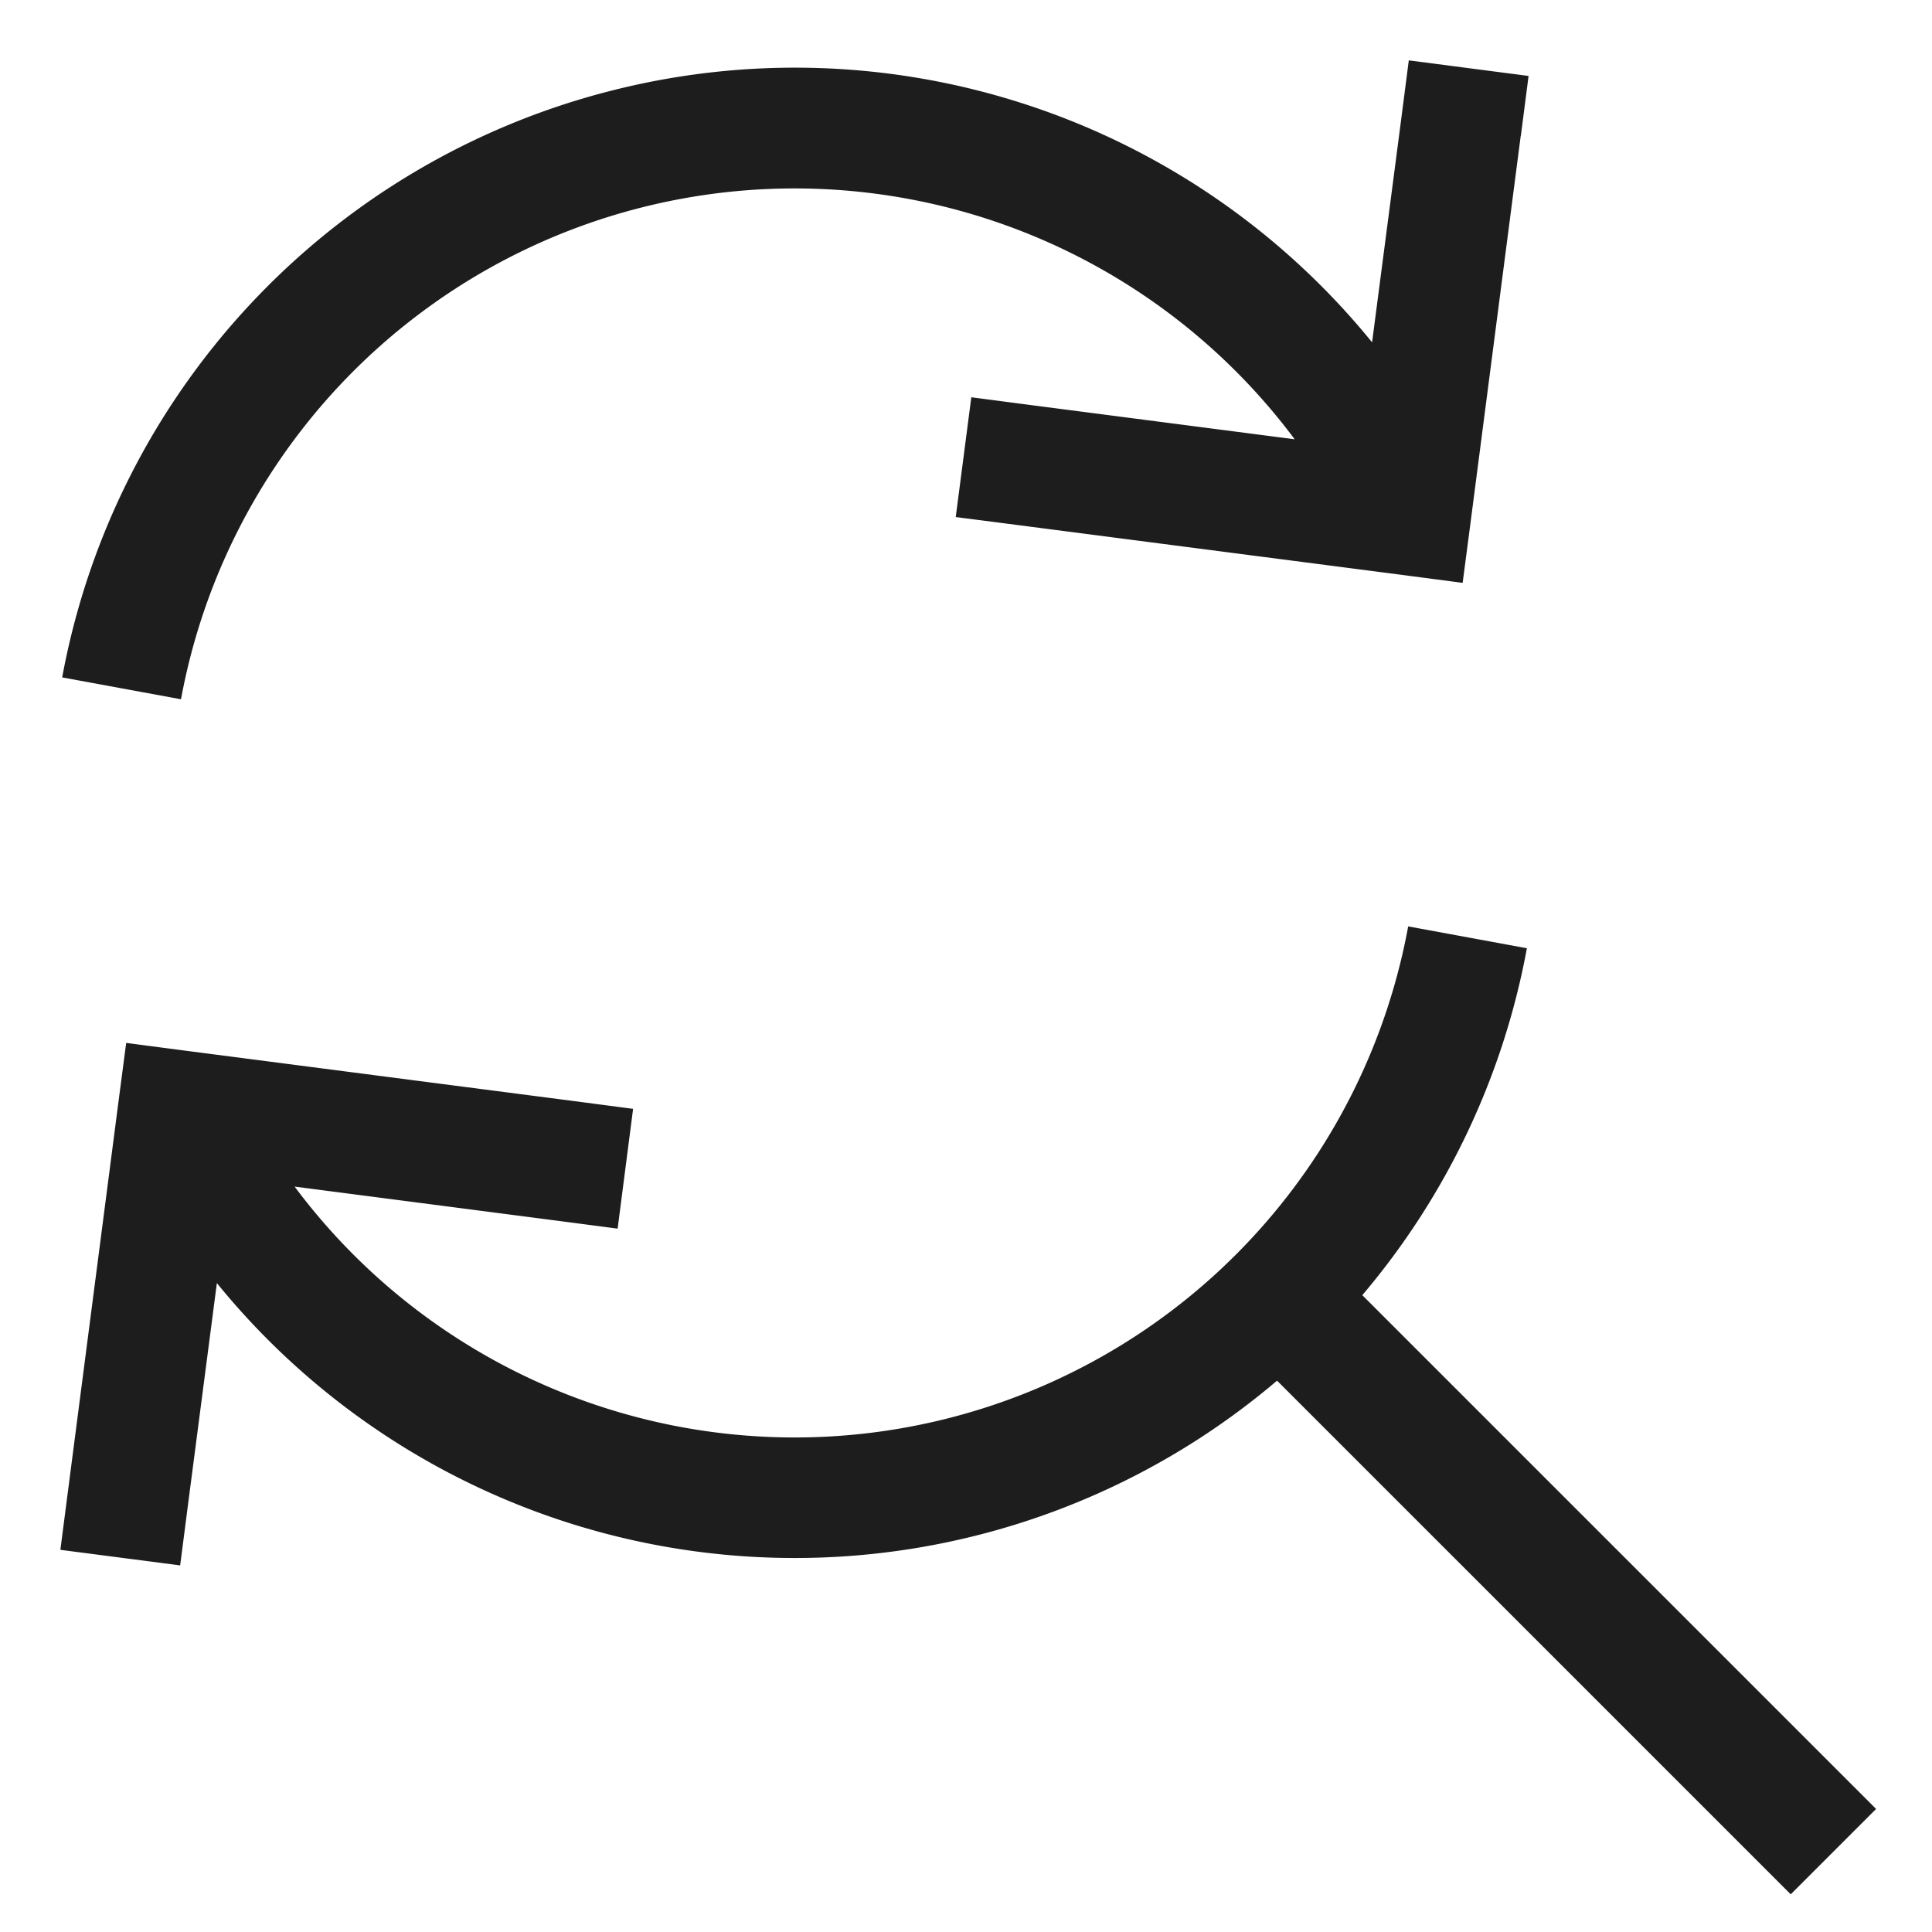 <svg xmlns="http://www.w3.org/2000/svg" width="16" height="16" fill="none" viewBox="0 0 16 16">
  <g clip-path="url(#a)">
    <path fill="#1D1D1D" fill-rule="evenodd" d="m12.595 1.125.064-.496L11.667.5l-.064.496-.24 1.839A6.16 6.16 0 0 0 5.039.757 6.167 6.167 0 0 0 .515 5.61l.984.181a5.167 5.167 0 0 1 9.223-2.153L8.54 3.355l-.496-.065-.129.992.496.064 3.207.416.495.065.065-.496.416-3.206Zm.05 6.728a6.167 6.167 0 0 1-1.363 2.873l3.901 3.901.354.354-.707.707-.354-.354-3.9-3.9a6.167 6.167 0 0 1-8.78-.808l-.24 1.842-.064.496-.992-.129.064-.495.416-3.207.065-.496.496.065 3.207.416.495.065-.128.992-.496-.065-2.179-.283a5.166 5.166 0 0 0 9.222-2.155l.983.181Z" clip-rule="evenodd"/>
  </g>
  <defs>
    <clipPath id="a">
      <path fill="#fff" d="M0 0h16v16H0z"/>
    </clipPath>
  </defs>
</svg>

